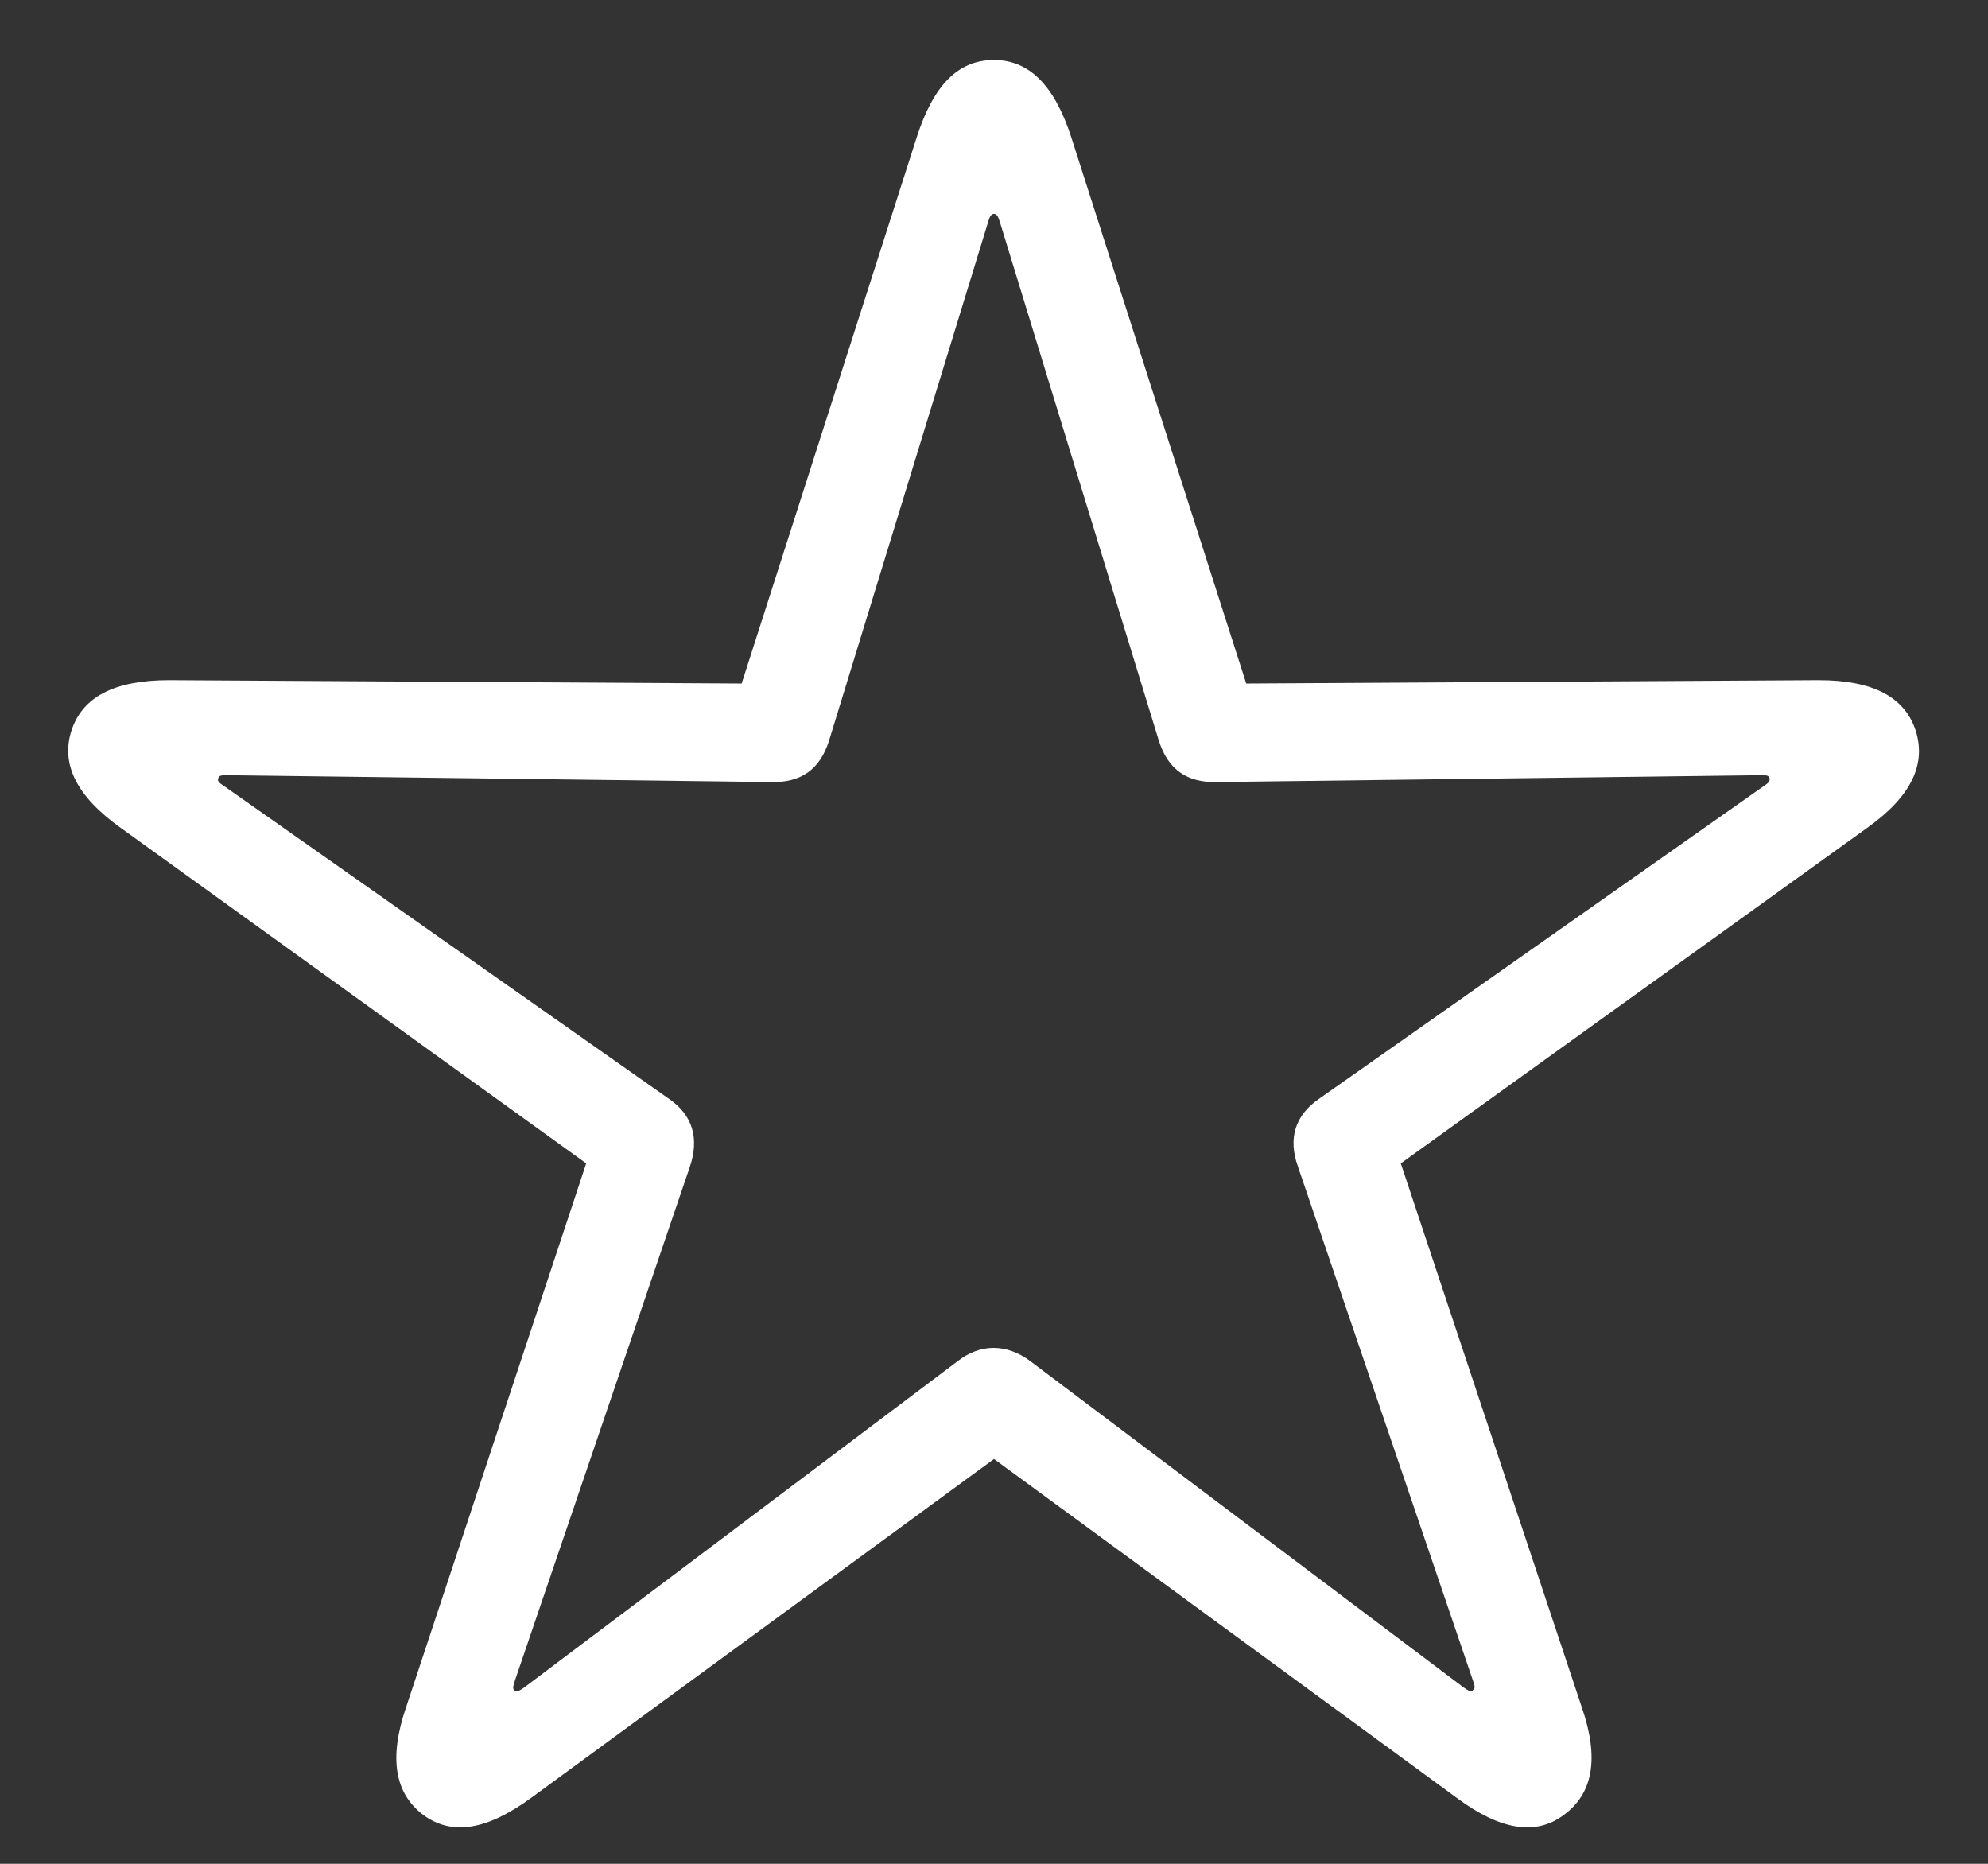 <svg width="16" height="15" viewBox="0 0 16 15" fill="none" xmlns="http://www.w3.org/2000/svg">
<rect x="0" y="0" width="16" height="15" fill="#333333" stroke="none"/>
<path d="M3.406 14.606C3.18 14.435 3.126 14.155 3.269 13.738L4.718 9.363L0.972 6.663C0.617 6.41 0.487 6.15 0.576 5.877C0.665 5.61 0.918 5.474 1.362 5.474L5.969 5.501L7.378 1.105C7.514 0.682 7.713 0.483 8 0.483C8.28 0.483 8.485 0.682 8.622 1.105L10.03 5.501L14.637 5.474C15.075 5.474 15.328 5.61 15.417 5.877C15.505 6.15 15.383 6.41 15.027 6.663L11.274 9.363L12.73 13.738C12.874 14.155 12.819 14.435 12.587 14.606C12.361 14.777 12.074 14.729 11.725 14.47L8 11.742L4.274 14.47C3.919 14.729 3.638 14.777 3.406 14.606ZM4.137 13.602C4.158 13.622 4.178 13.608 4.219 13.581L7.706 10.956C7.89 10.812 8.102 10.812 8.294 10.956L11.78 13.581C11.821 13.608 11.841 13.622 11.855 13.602C11.876 13.581 11.869 13.574 11.855 13.526L10.447 9.391C10.365 9.165 10.42 8.974 10.625 8.837L14.193 6.328C14.234 6.301 14.248 6.287 14.241 6.26C14.234 6.239 14.213 6.239 14.166 6.239L9.798 6.294C9.558 6.301 9.401 6.198 9.326 5.959L8.048 1.789C8.034 1.741 8.02 1.721 8 1.721C7.979 1.721 7.965 1.741 7.952 1.789L6.673 5.959C6.598 6.198 6.441 6.301 6.202 6.294L1.834 6.239C1.786 6.239 1.765 6.239 1.758 6.26C1.745 6.287 1.765 6.301 1.806 6.328L5.375 8.837C5.58 8.974 5.628 9.165 5.552 9.391L4.144 13.526C4.131 13.574 4.124 13.581 4.137 13.602Z" fill="white"/>
</svg>
